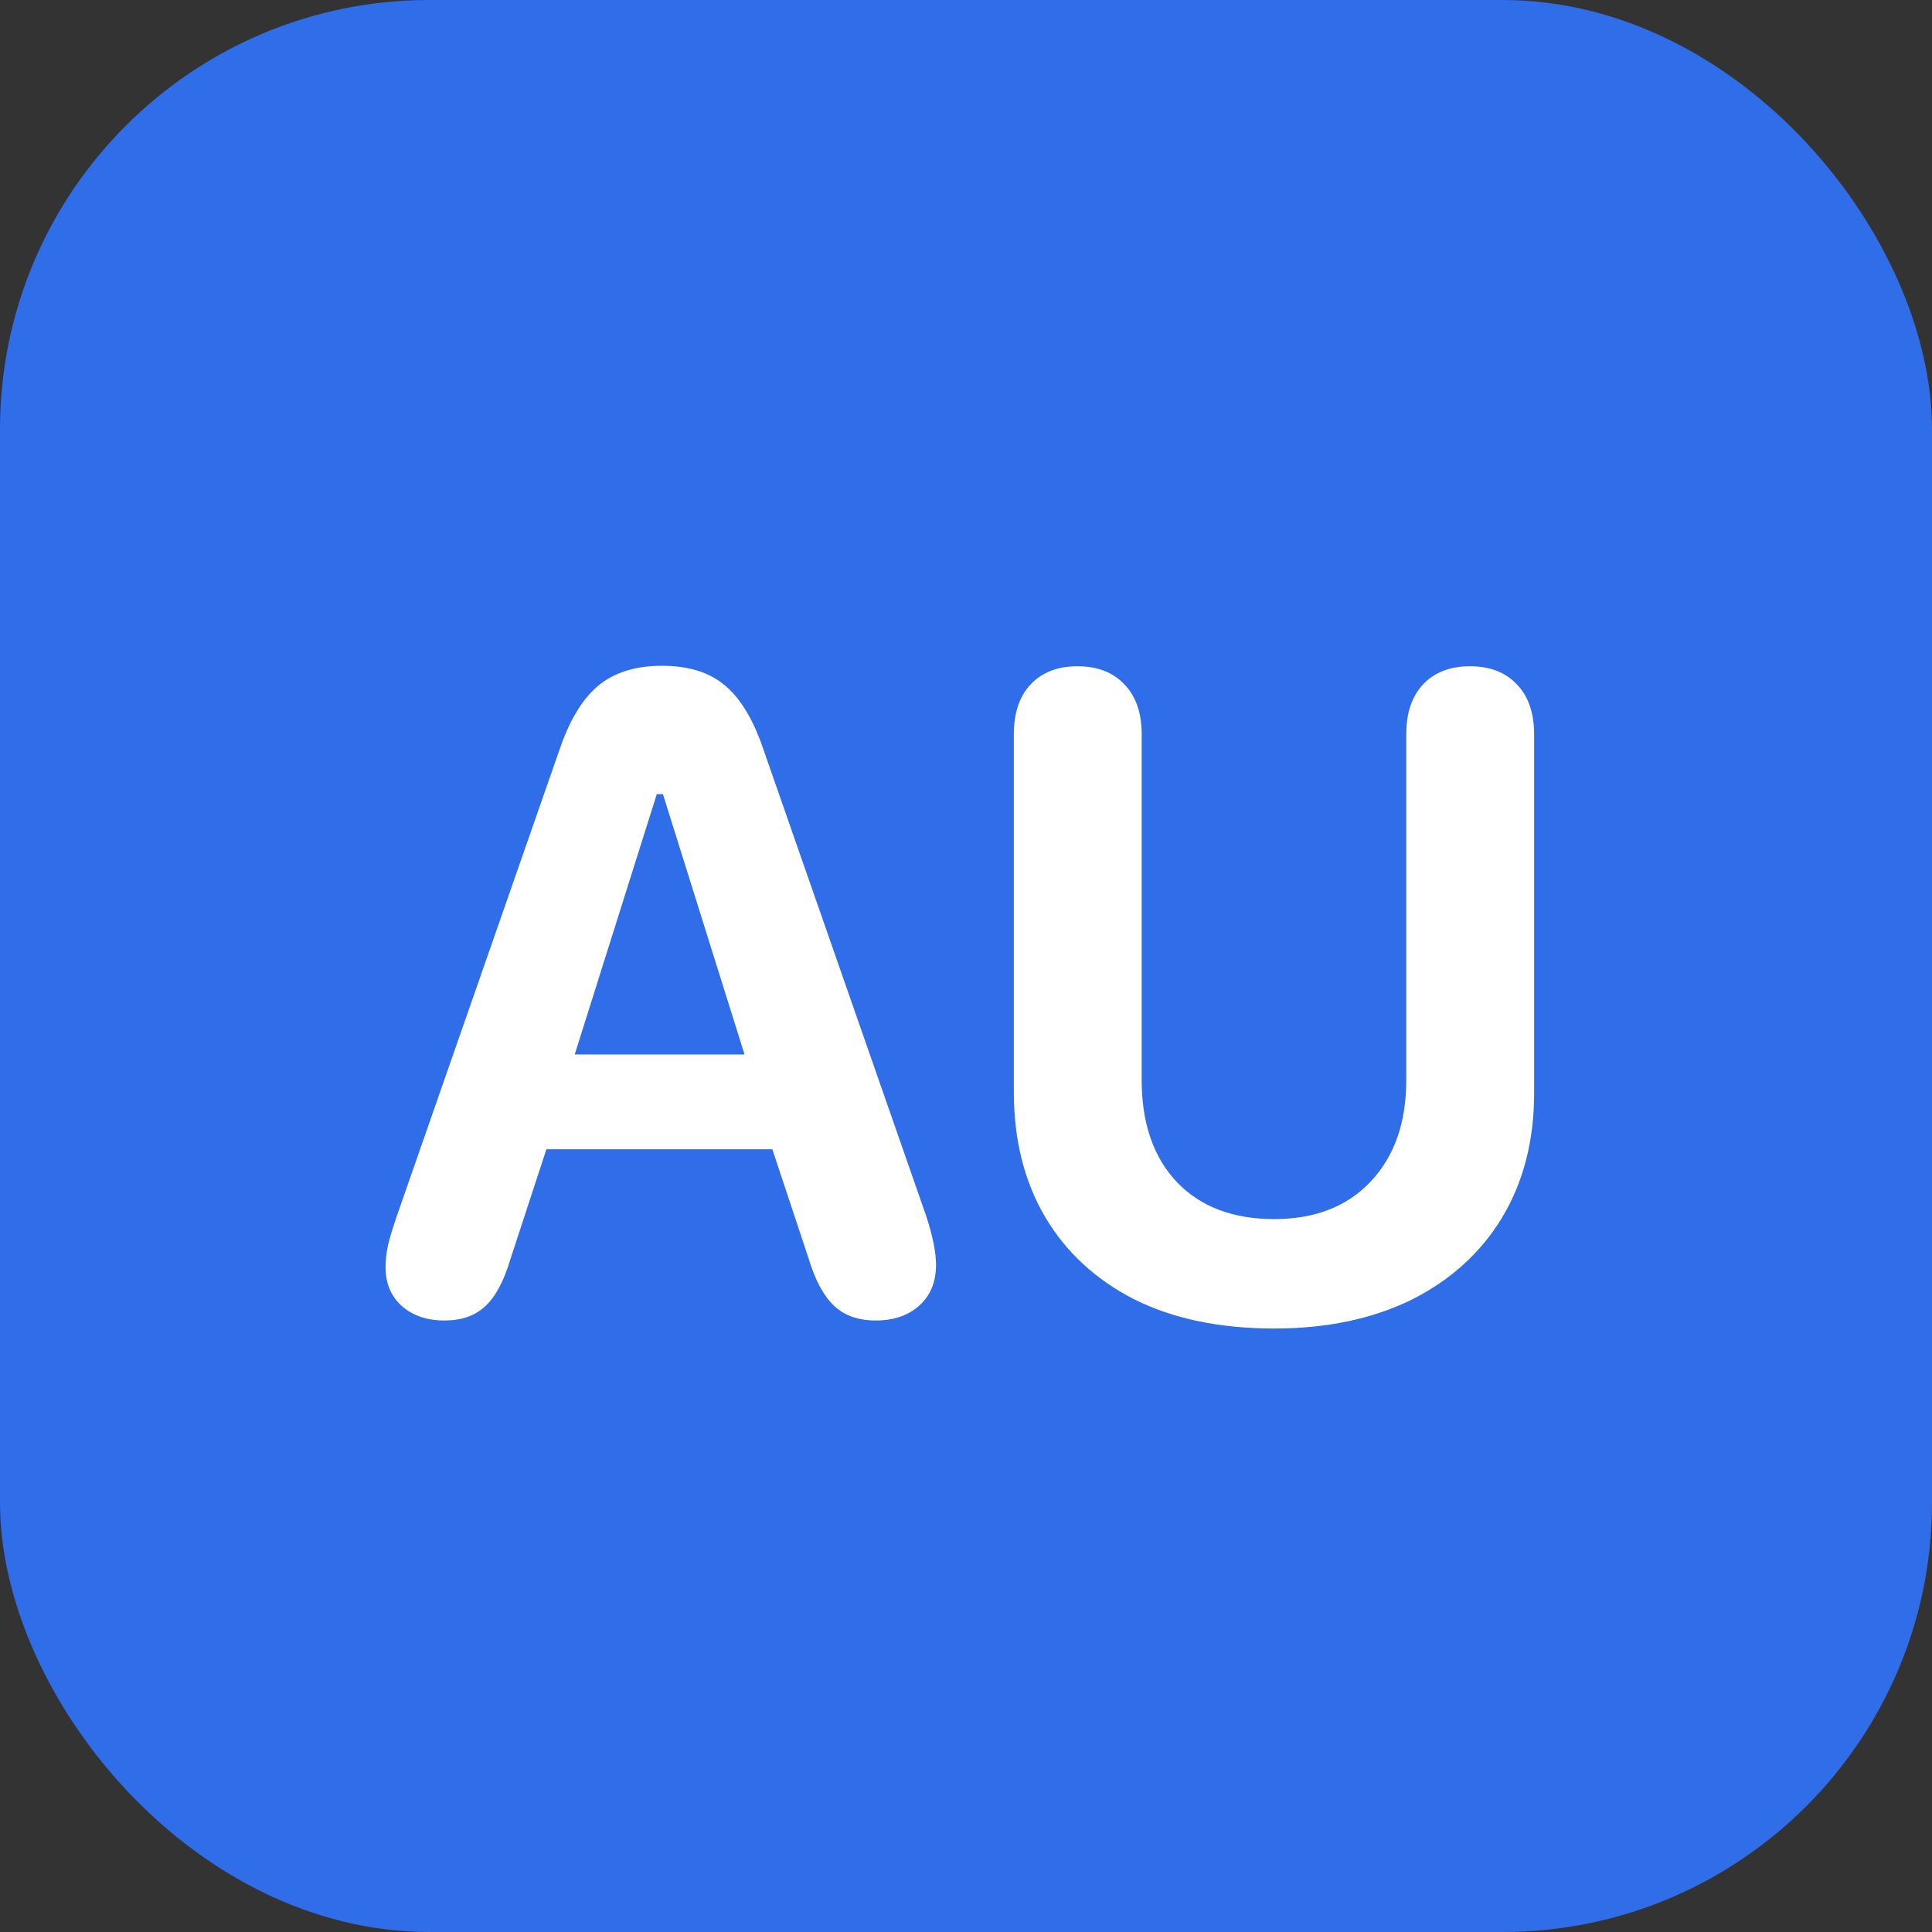 <svg width="72" height="72" viewBox="0 0 72 72" fill="none" xmlns="http://www.w3.org/2000/svg">
<rect x="0" y="0" width="72" height="72" fill="#333333" stroke="none"/>
<rect width="72" height="72" rx="16" fill="#2F6DE9"/>
<path d="M16.566 49.211C15.91 49.211 15.377 49.029 14.967 48.666C14.568 48.303 14.369 47.822 14.369 47.225C14.369 46.978 14.398 46.709 14.457 46.416C14.527 46.123 14.639 45.754 14.791 45.309L20.838 27.977C21.213 26.863 21.693 26.061 22.279 25.568C22.877 25.064 23.674 24.812 24.67 24.812C25.666 24.812 26.451 25.059 27.025 25.551C27.611 26.043 28.092 26.852 28.467 27.977L34.514 45.309C34.76 46.059 34.883 46.668 34.883 47.137C34.883 47.77 34.678 48.273 34.268 48.648C33.857 49.023 33.312 49.211 32.633 49.211C31.988 49.211 31.473 49.029 31.086 48.666C30.699 48.303 30.383 47.717 30.137 46.908L28.783 42.83H20.363L19.027 46.908C18.781 47.74 18.465 48.332 18.078 48.684C17.703 49.035 17.199 49.211 16.566 49.211ZM21.418 39.297H27.746L24.705 29.594H24.477L21.418 39.297ZM57.172 40.738C57.172 42.508 56.773 44.055 55.977 45.379C55.18 46.691 54.055 47.711 52.602 48.438C51.148 49.152 49.443 49.51 47.486 49.51C45.459 49.51 43.719 49.147 42.266 48.42C40.824 47.682 39.717 46.656 38.943 45.344C38.17 44.02 37.783 42.473 37.783 40.703V27.361C37.783 26.564 37.994 25.943 38.416 25.498C38.838 25.053 39.418 24.83 40.156 24.83C40.895 24.83 41.475 25.053 41.897 25.498C42.33 25.943 42.547 26.564 42.547 27.361V40.246C42.547 41.863 42.986 43.135 43.865 44.06C44.744 44.975 45.951 45.432 47.486 45.432C48.998 45.432 50.193 44.969 51.072 44.043C51.963 43.105 52.408 41.84 52.408 40.246V27.361C52.408 26.564 52.619 25.943 53.041 25.498C53.463 25.053 54.043 24.83 54.781 24.83C55.52 24.83 56.1 25.053 56.522 25.498C56.955 25.943 57.172 26.564 57.172 27.361V40.738Z" fill="white"/>
</svg>
